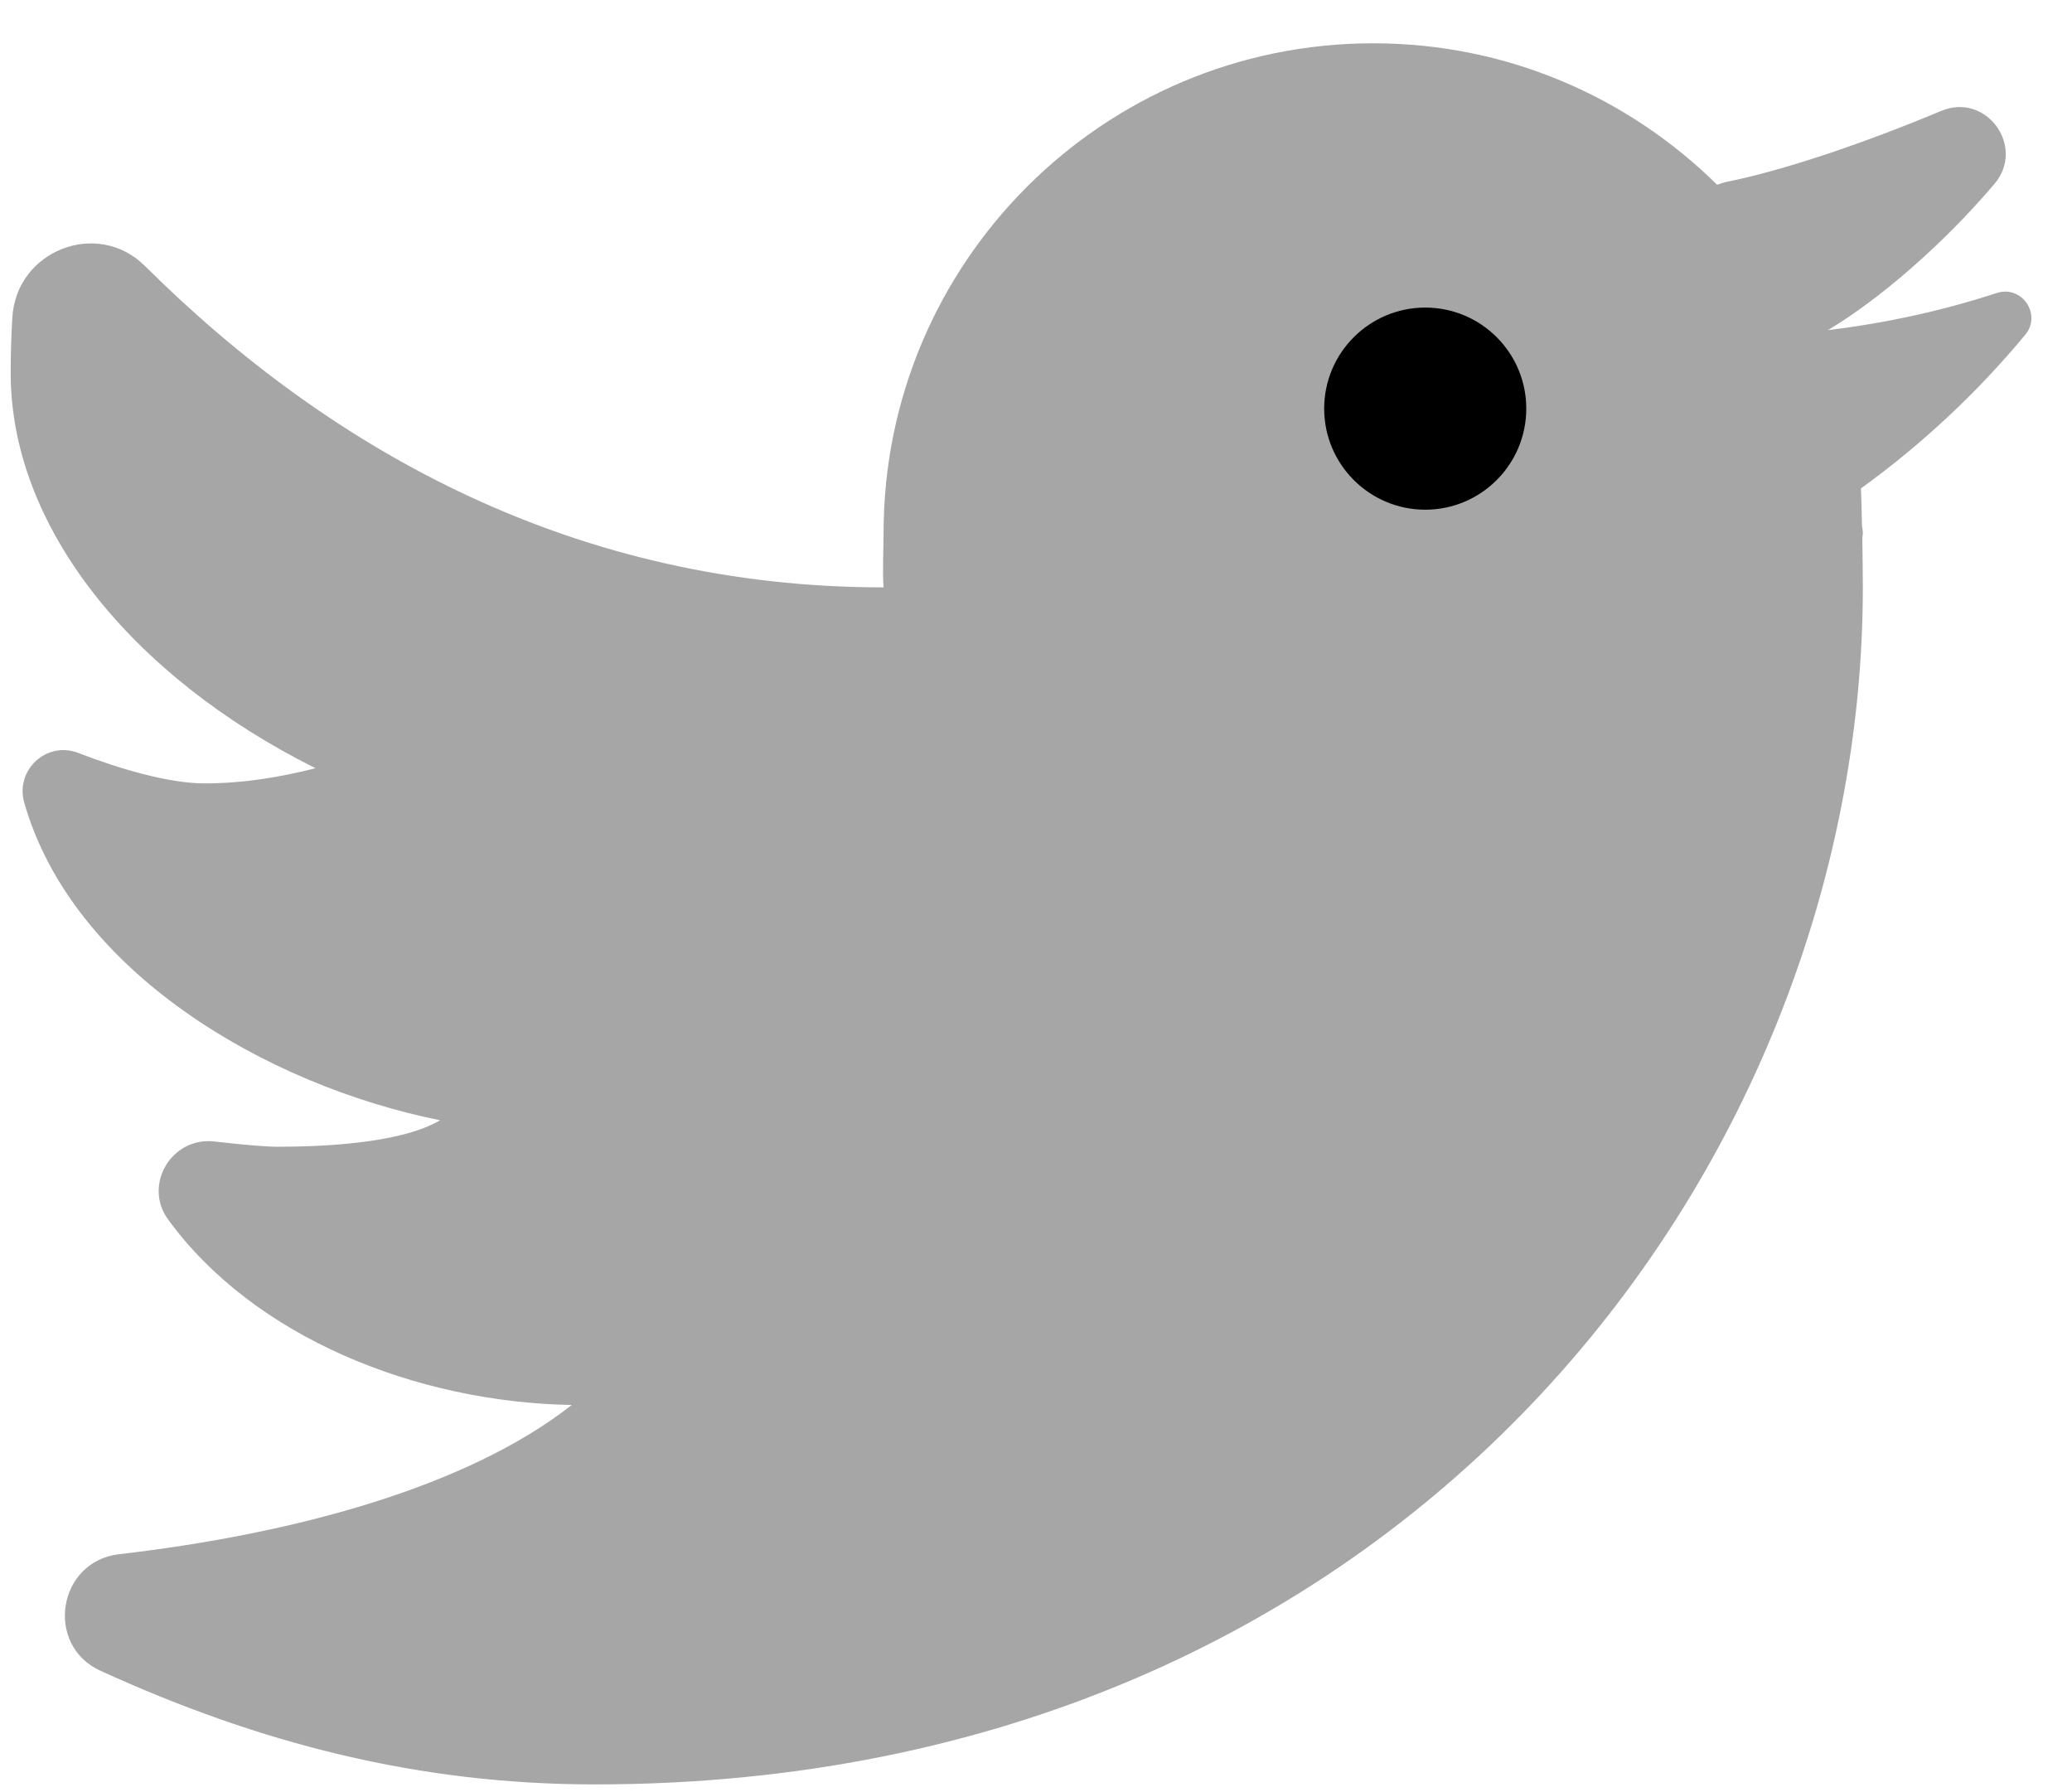 <svg width="37" height="32" viewBox="0 0 37 32" fill="none" xmlns="http://www.w3.org/2000/svg">
<path d="M25.451 5.492C24.455 5.492 23.646 6.3 23.646 7.296C23.646 8.292 24.455 9.101 25.451 9.101C26.447 9.101 27.255 8.292 27.255 7.296C27.255 6.3 26.447 5.492 25.451 5.492Z" fill="black"/>
<path opacity="0.35" d="M35.614 3.285C36.179 2.621 35.47 1.643 34.665 1.98C33.321 2.543 31.851 3.047 30.808 3.252C30.755 3.267 30.712 3.283 30.662 3.298C29.081 1.739 26.918 0.773 24.522 0.773C19.694 0.773 15.778 4.689 15.778 9.517C15.778 9.771 15.757 10.24 15.778 10.488C10.319 10.488 5.952 8.091 2.589 4.75C1.736 3.902 0.285 4.476 0.22 5.676C0.2 6.006 0.191 6.338 0.191 6.664C0.191 9.387 2.319 12.061 5.633 13.717C5.023 13.874 4.35 13.988 3.65 13.988C3.01 13.988 2.12 13.724 1.4 13.445C0.834 13.225 0.267 13.748 0.433 14.332C1.292 17.345 4.744 19.377 7.859 20.003C7.131 20.433 5.662 20.476 4.946 20.476C4.734 20.476 4.298 20.436 3.827 20.382C3.066 20.295 2.551 21.156 3.002 21.775C4.531 23.875 7.426 25.039 10.21 25.087C8.323 26.567 5.22 27.393 2.124 27.752C1.03 27.88 0.792 29.376 1.794 29.833C4.635 31.13 7.473 31.862 10.622 31.862C25.059 31.862 33.265 20.858 33.265 10.486C33.265 10.318 33.261 9.97 33.256 9.618C33.256 9.584 33.265 9.549 33.265 9.515C33.265 9.463 33.249 9.412 33.249 9.36C33.243 9.096 33.238 8.849 33.231 8.721C34.321 7.934 35.307 7.011 36.164 5.979C36.466 5.616 36.105 5.086 35.657 5.232C34.69 5.547 33.682 5.769 32.643 5.894C33.561 5.345 34.696 4.366 35.614 3.285Z" fill="black"/>
</svg>
